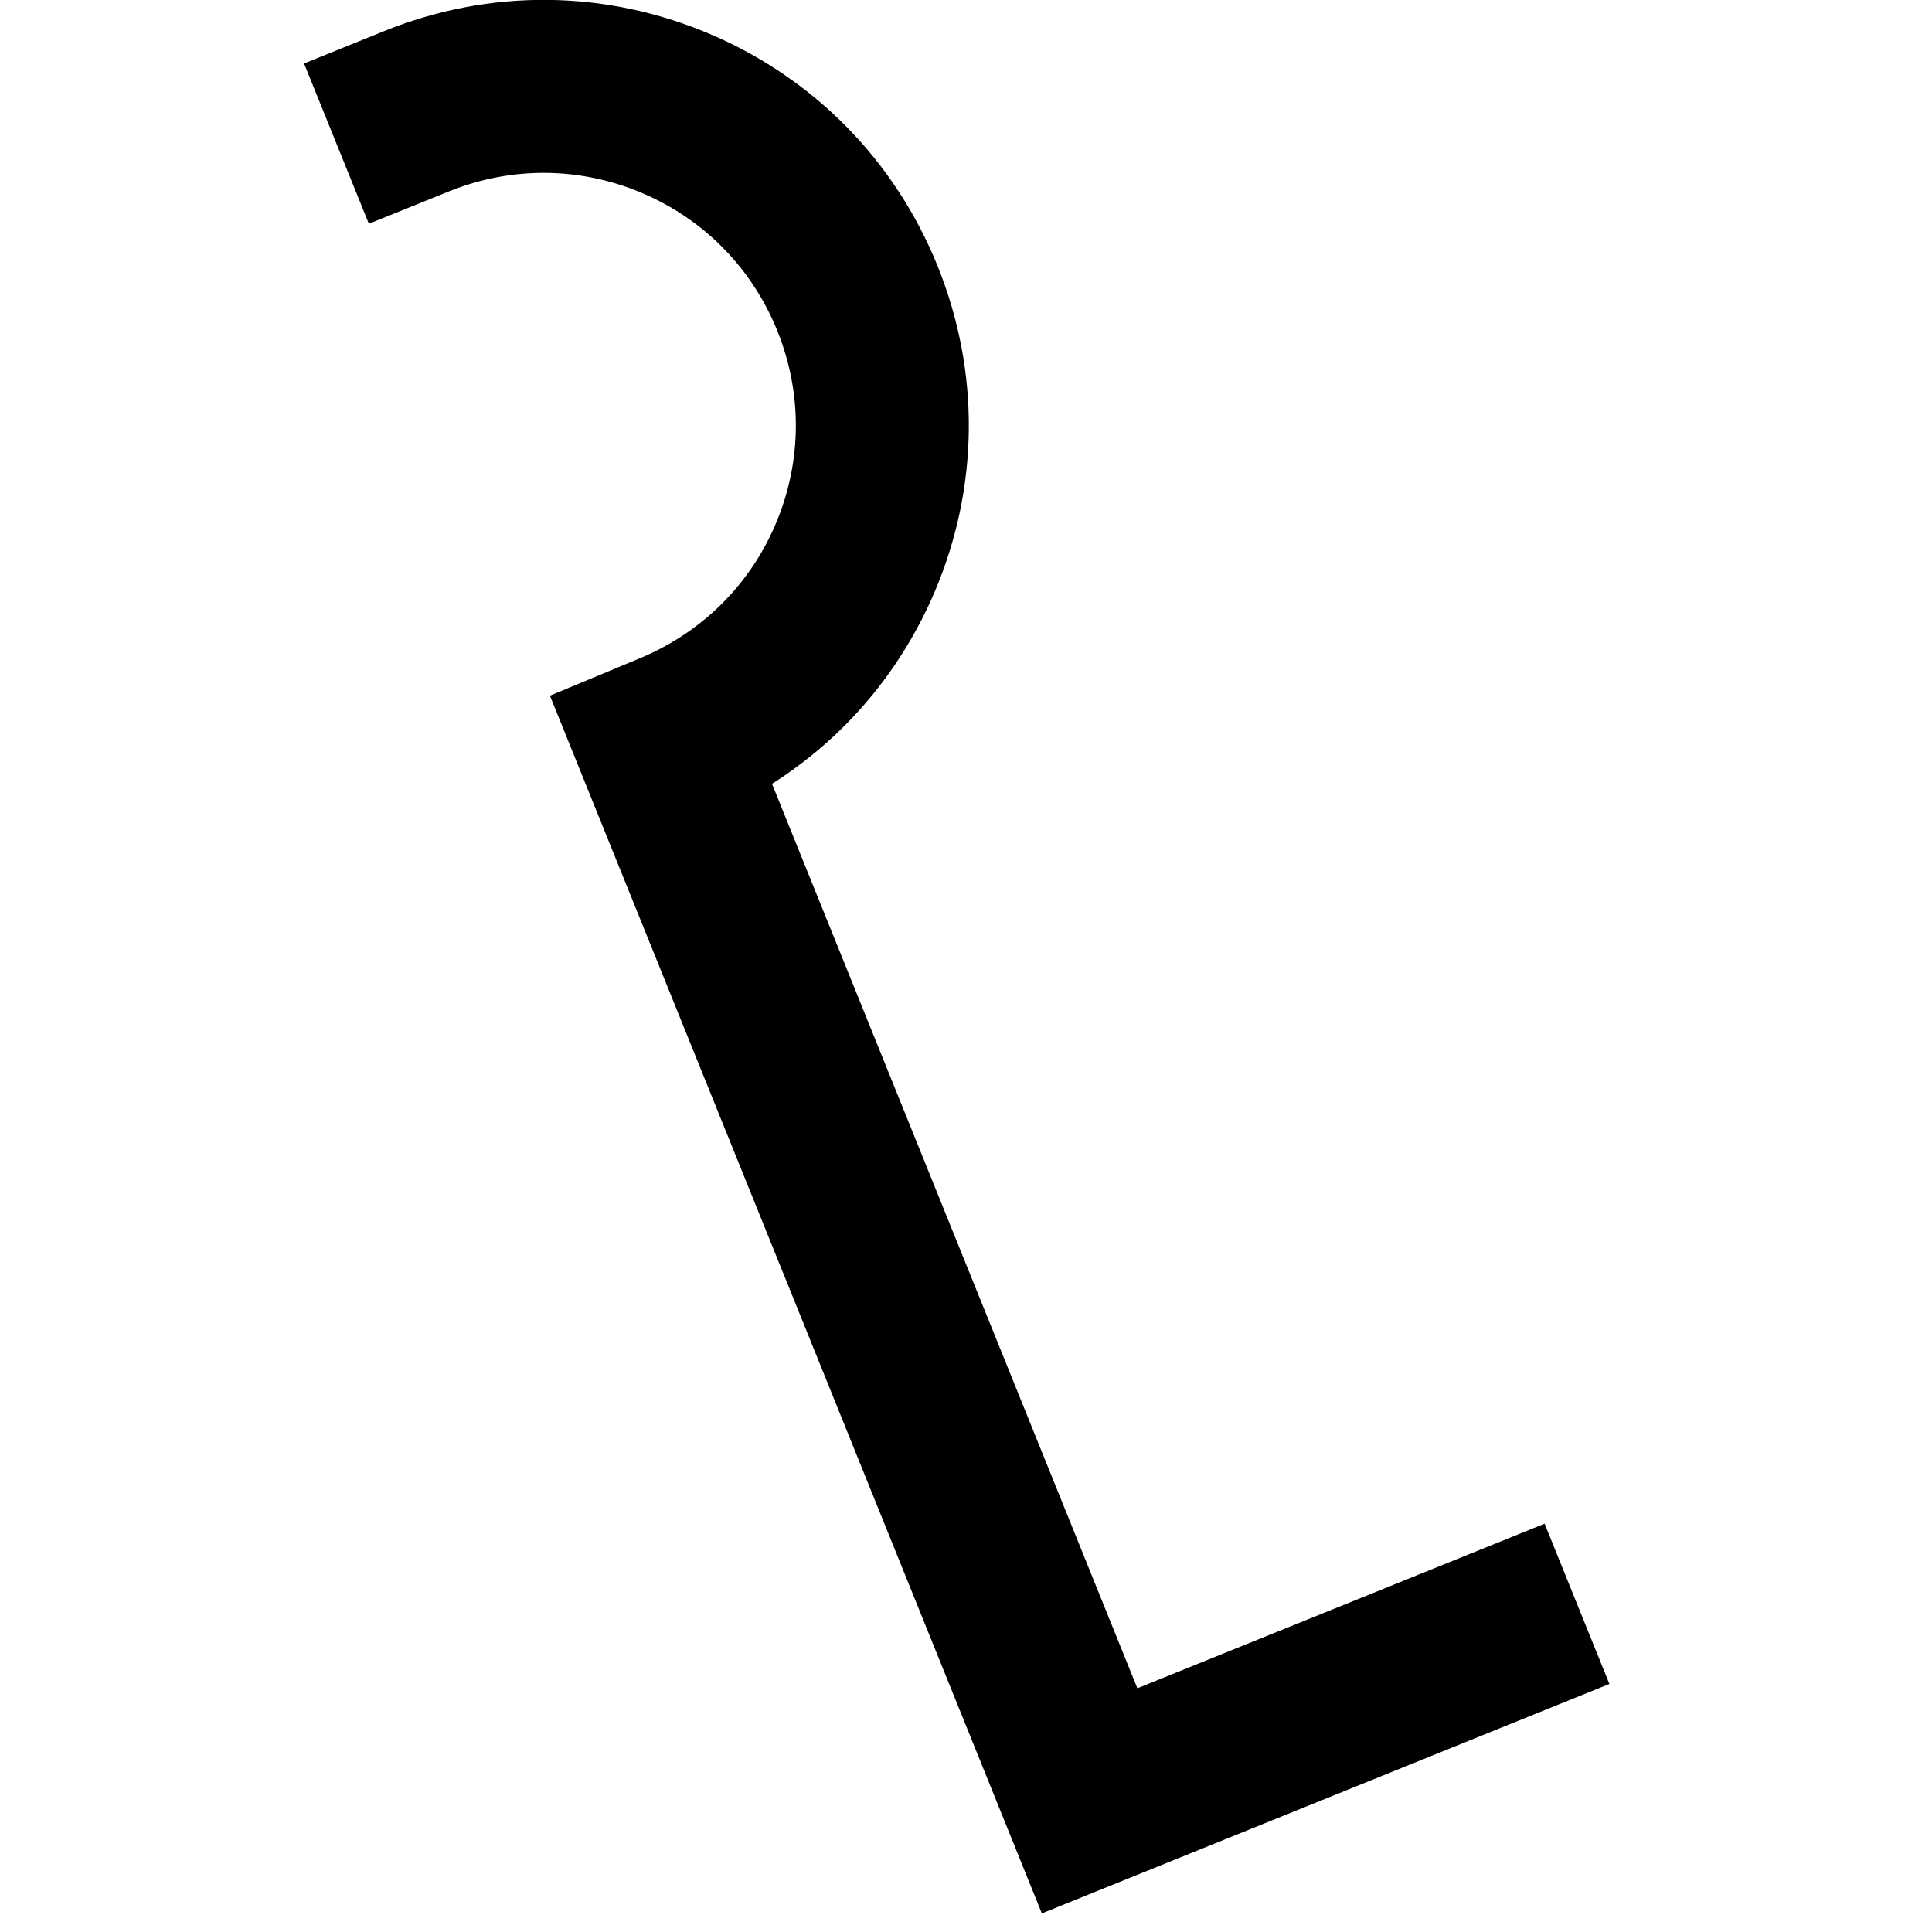 <!DOCTYPE svg PUBLIC "-//W3C//DTD SVG 1.1//EN" "http://www.w3.org/Graphics/SVG/1.1/DTD/svg11.dtd">
<svg version="1.1" id="Layer_1" xmlns="http://www.w3.org/2000/svg" xmlns:xlink="http://www.w3.org/1999/xlink" x="0px" y="0px"
	 viewBox="0 0 175 175" enable-background="new 0 0 175 175" xml:space="preserve">
<path d="M94.37,173.317L49.813,63.013l7.888-3.282c5.746-2.318,10.18-6.667,12.562-12.279c2.382-5.611,2.434-11.822,0.146-17.489
	c-2.287-5.664-6.637-10.096-12.249-12.479s-11.822-2.437-17.488-0.151l-7.26,2.935L27.542,5.749l7.264-2.936
	c9.546-3.853,20.013-3.761,29.475,0.257c9.463,4.02,16.796,11.488,20.648,21.031c3.854,9.543,3.764,20.009-0.251,29.469
	c-3.087,7.271-8.212,13.285-14.75,17.428l33.093,81.925l36.89-14.909l5.867,14.518L94.37,173.317z"/>
</svg>
